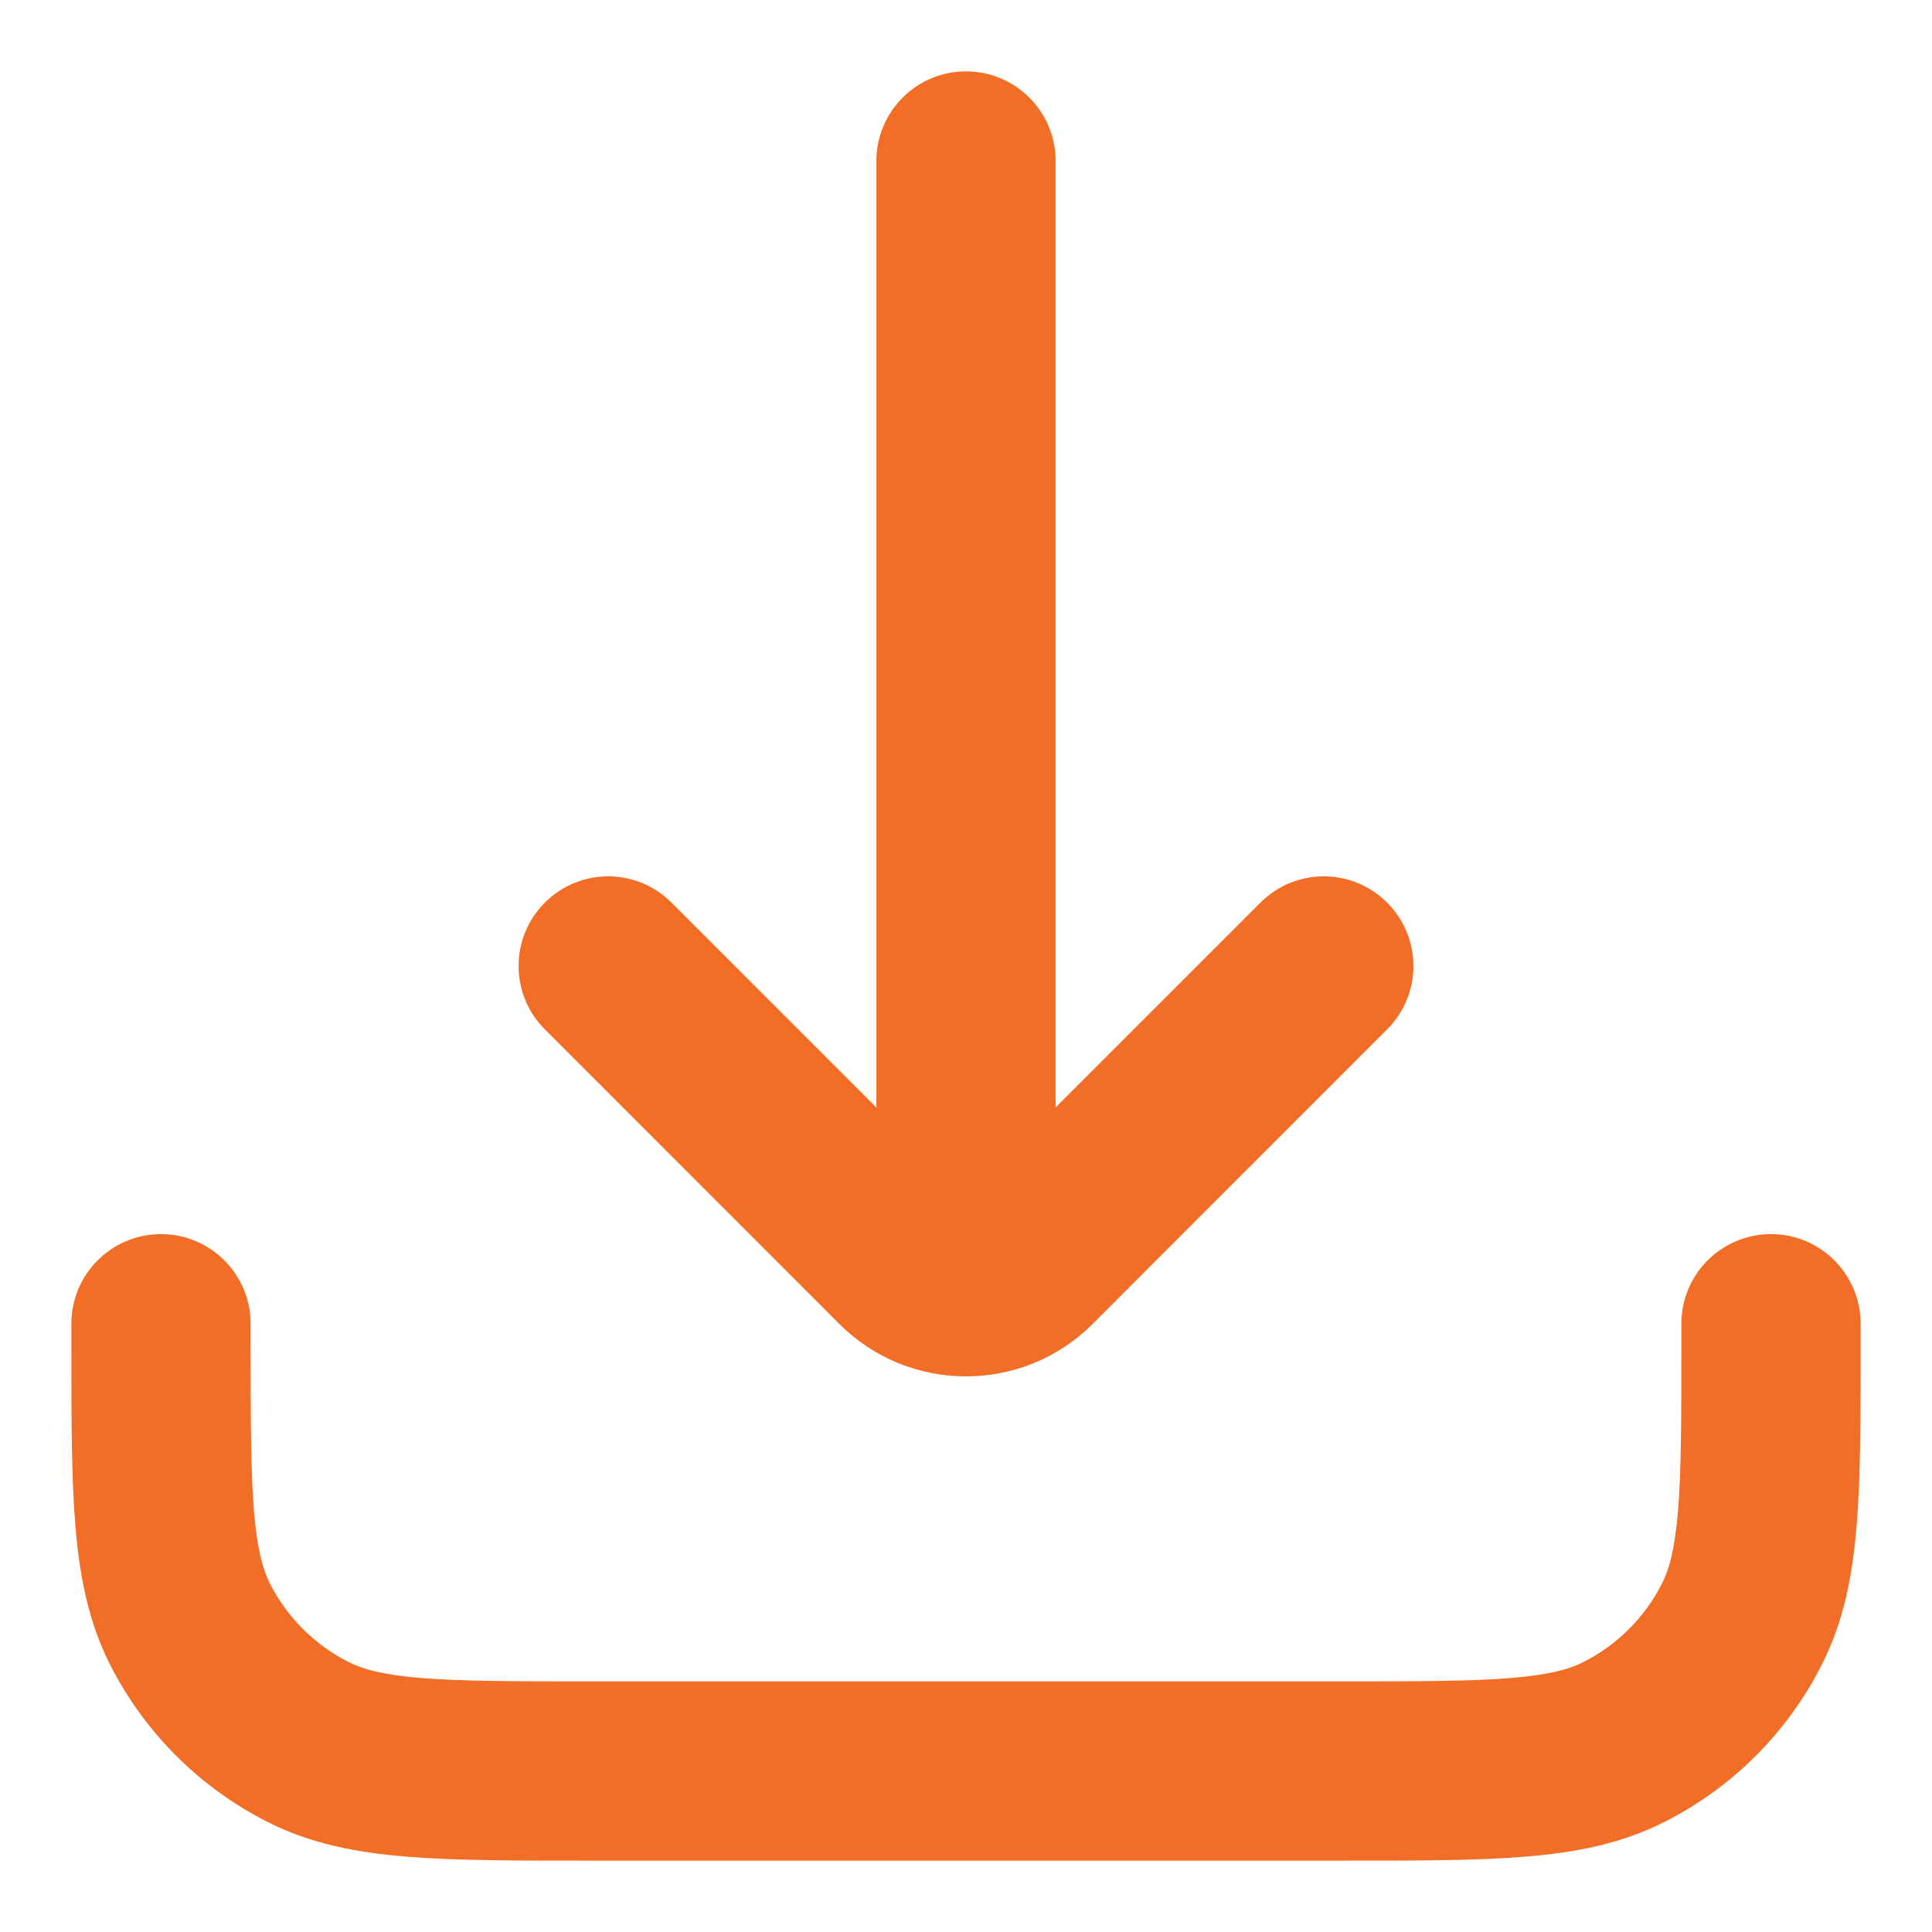 <svg width="18" height="18" viewBox="0 0 18 18" fill="none" xmlns="http://www.w3.org/2000/svg">
<path d="M9.835 1.5C9.835 1.039 9.461 0.665 9 0.665C8.539 0.665 8.165 1.039 8.165 1.5L9.835 1.5ZM8.165 10.667C8.165 11.128 8.539 11.502 9 11.502C9.461 11.502 9.835 11.128 9.835 10.667L8.165 10.667ZM12.924 9.59C13.25 9.264 13.25 8.736 12.924 8.41C12.598 8.083 12.069 8.083 11.743 8.41L12.924 9.59ZM9.589 11.744L8.999 11.154L9.589 11.744ZM8.411 11.744L9.001 11.154H9.001L8.411 11.744ZM6.257 8.41C5.931 8.083 5.402 8.083 5.076 8.41C4.75 8.736 4.75 9.264 5.076 9.59L6.257 8.41ZM2.335 12.333C2.335 11.872 1.961 11.498 1.5 11.498C1.039 11.498 0.665 11.872 0.665 12.333H2.335ZM17.335 12.333C17.335 11.872 16.961 11.498 16.5 11.498C16.039 11.498 15.665 11.872 15.665 12.333H17.335ZM15.135 16.227L14.756 15.483H14.756L15.135 16.227ZM16.227 15.135L16.971 15.514L16.227 15.135ZM1.772 15.135L1.028 15.514L1.772 15.135ZM2.865 16.227L2.486 16.971H2.486L2.865 16.227ZM8.165 1.5L8.165 10.667L9.835 10.667L9.835 1.5L8.165 1.5ZM11.743 8.41L8.999 11.154L10.18 12.335L12.924 9.59L11.743 8.41ZM9.001 11.154L6.257 8.41L5.076 9.59L7.82 12.335L9.001 11.154ZM8.999 11.154C8.998 11.155 8.998 11.154 9 11.153C9.001 11.153 9.001 11.153 9 11.153C8.999 11.153 8.999 11.153 9 11.153C9.002 11.154 9.002 11.155 9.001 11.154L7.82 12.335C8.472 12.986 9.528 12.986 10.18 12.335L8.999 11.154ZM0.665 12.333V12.5H2.335V12.333H0.665ZM5.5 17.335H12.5V15.665H5.5V17.335ZM17.335 12.5V12.333H15.665V12.5H17.335ZM12.5 17.335C13.186 17.335 13.751 17.336 14.21 17.298C14.678 17.26 15.109 17.178 15.514 16.971L14.756 15.483C14.626 15.55 14.439 15.604 14.074 15.634C13.699 15.664 13.214 15.665 12.5 15.665V17.335ZM15.665 12.5C15.665 13.214 15.664 13.699 15.634 14.074C15.604 14.439 15.55 14.626 15.483 14.756L16.971 15.514C17.178 15.109 17.26 14.678 17.298 14.21C17.336 13.751 17.335 13.186 17.335 12.5H15.665ZM15.514 16.971C16.142 16.652 16.652 16.142 16.971 15.514L15.483 14.756C15.324 15.069 15.069 15.324 14.756 15.483L15.514 16.971ZM0.665 12.5C0.665 13.186 0.664 13.751 0.702 14.21C0.74 14.678 0.822 15.109 1.028 15.514L2.516 14.756C2.45 14.626 2.396 14.439 2.366 14.074C2.336 13.699 2.335 13.214 2.335 12.5H0.665ZM5.5 15.665C4.786 15.665 4.301 15.664 3.926 15.634C3.561 15.604 3.374 15.55 3.244 15.483L2.486 16.971C2.891 17.178 3.321 17.26 3.79 17.298C4.249 17.336 4.814 17.335 5.5 17.335V15.665ZM1.028 15.514C1.348 16.142 1.858 16.652 2.486 16.971L3.244 15.483C2.931 15.324 2.676 15.069 2.516 14.756L1.028 15.514Z" fill="#F26D26"/>
</svg>
